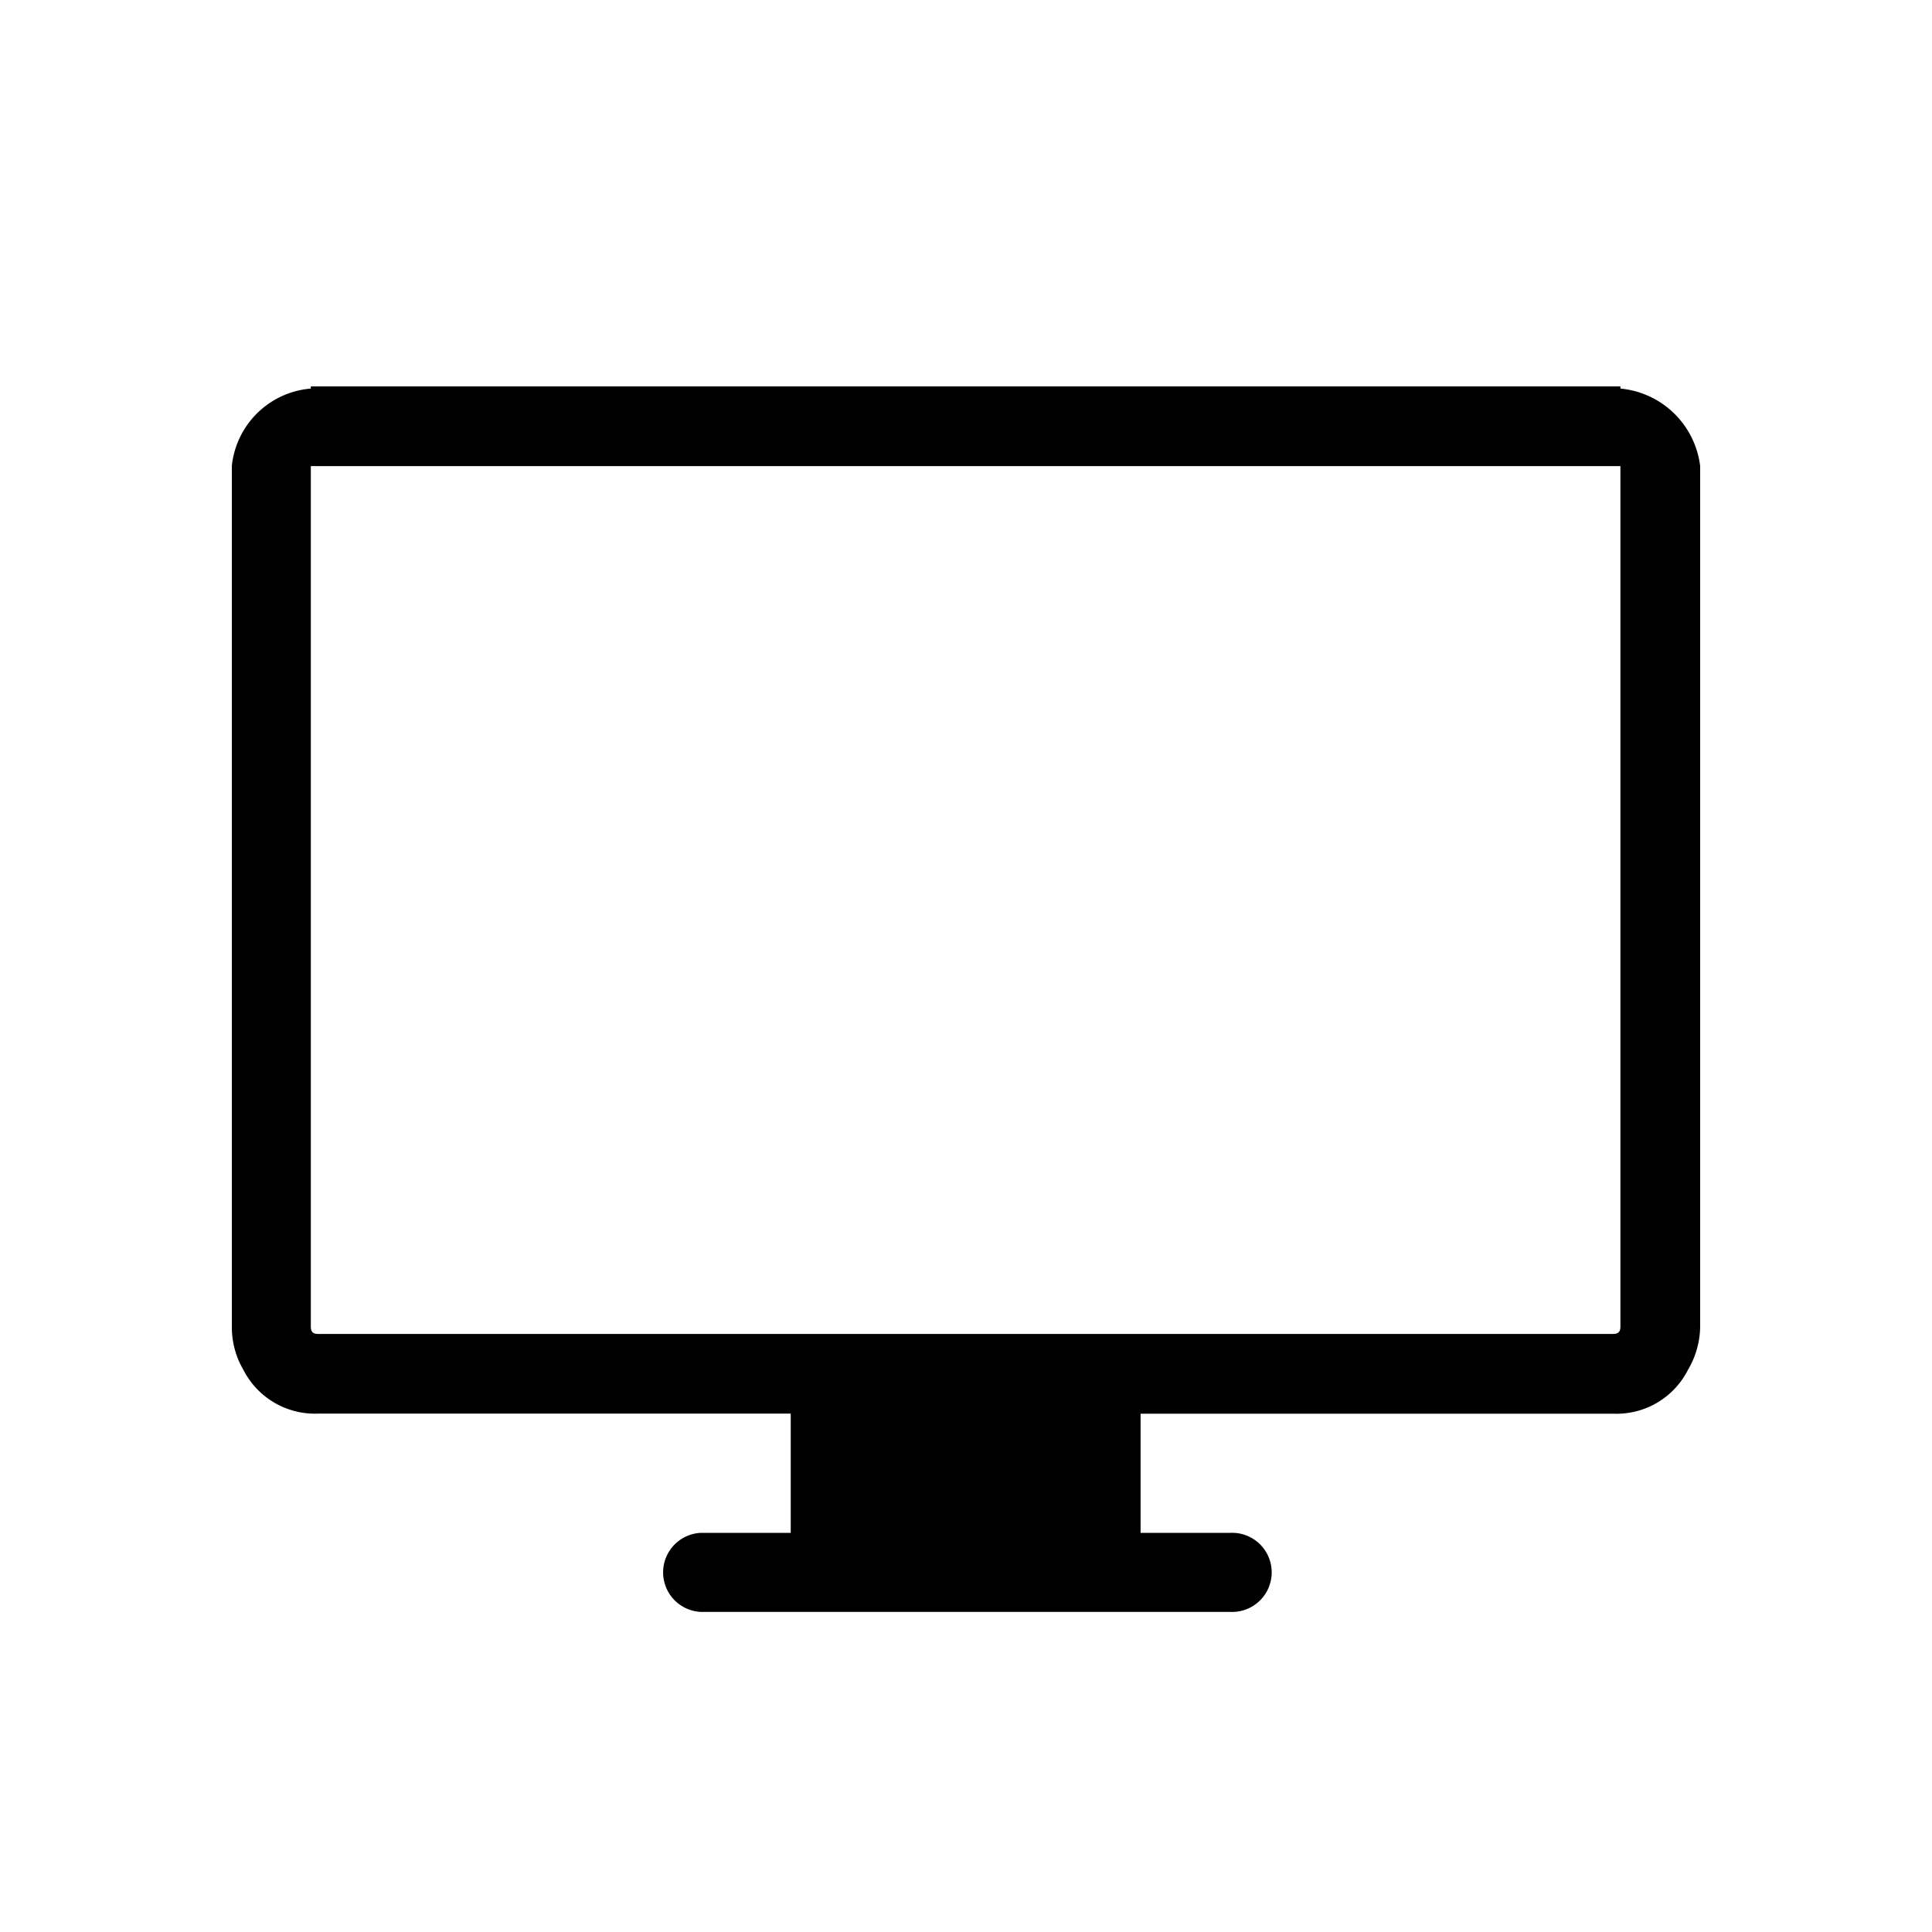 <svg xmlns="http://www.w3.org/2000/svg" width="25" height="25" viewBox="0 0 25 25"><defs><style>.a{fill:none;}</style></defs><path d="M17.968,50.62v-.028H1.022v.028a1.121,1.121,0,0,0-1.022,1V62.76a1.093,1.093,0,0,0,.149.557,1.039,1.039,0,0,0,.967.567H7.232v1.543H6.07a.512.512,0,0,0,0,1.023h6.851a.512.512,0,1,0,0-1.023H11.759V63.885h6.116a1.035,1.035,0,0,0,.967-.567A1.122,1.122,0,0,0,19,62.76V51.623A1.147,1.147,0,0,0,17.968,50.62Zm0,1.1V62.76c0,.065-.028.093-.093.093H1.115c-.065,0-.093-.028-.093-.093V51.623H17.968v.093Z" transform="translate(3 -45.592)"/><rect class="a" width="25" height="25"/></svg>